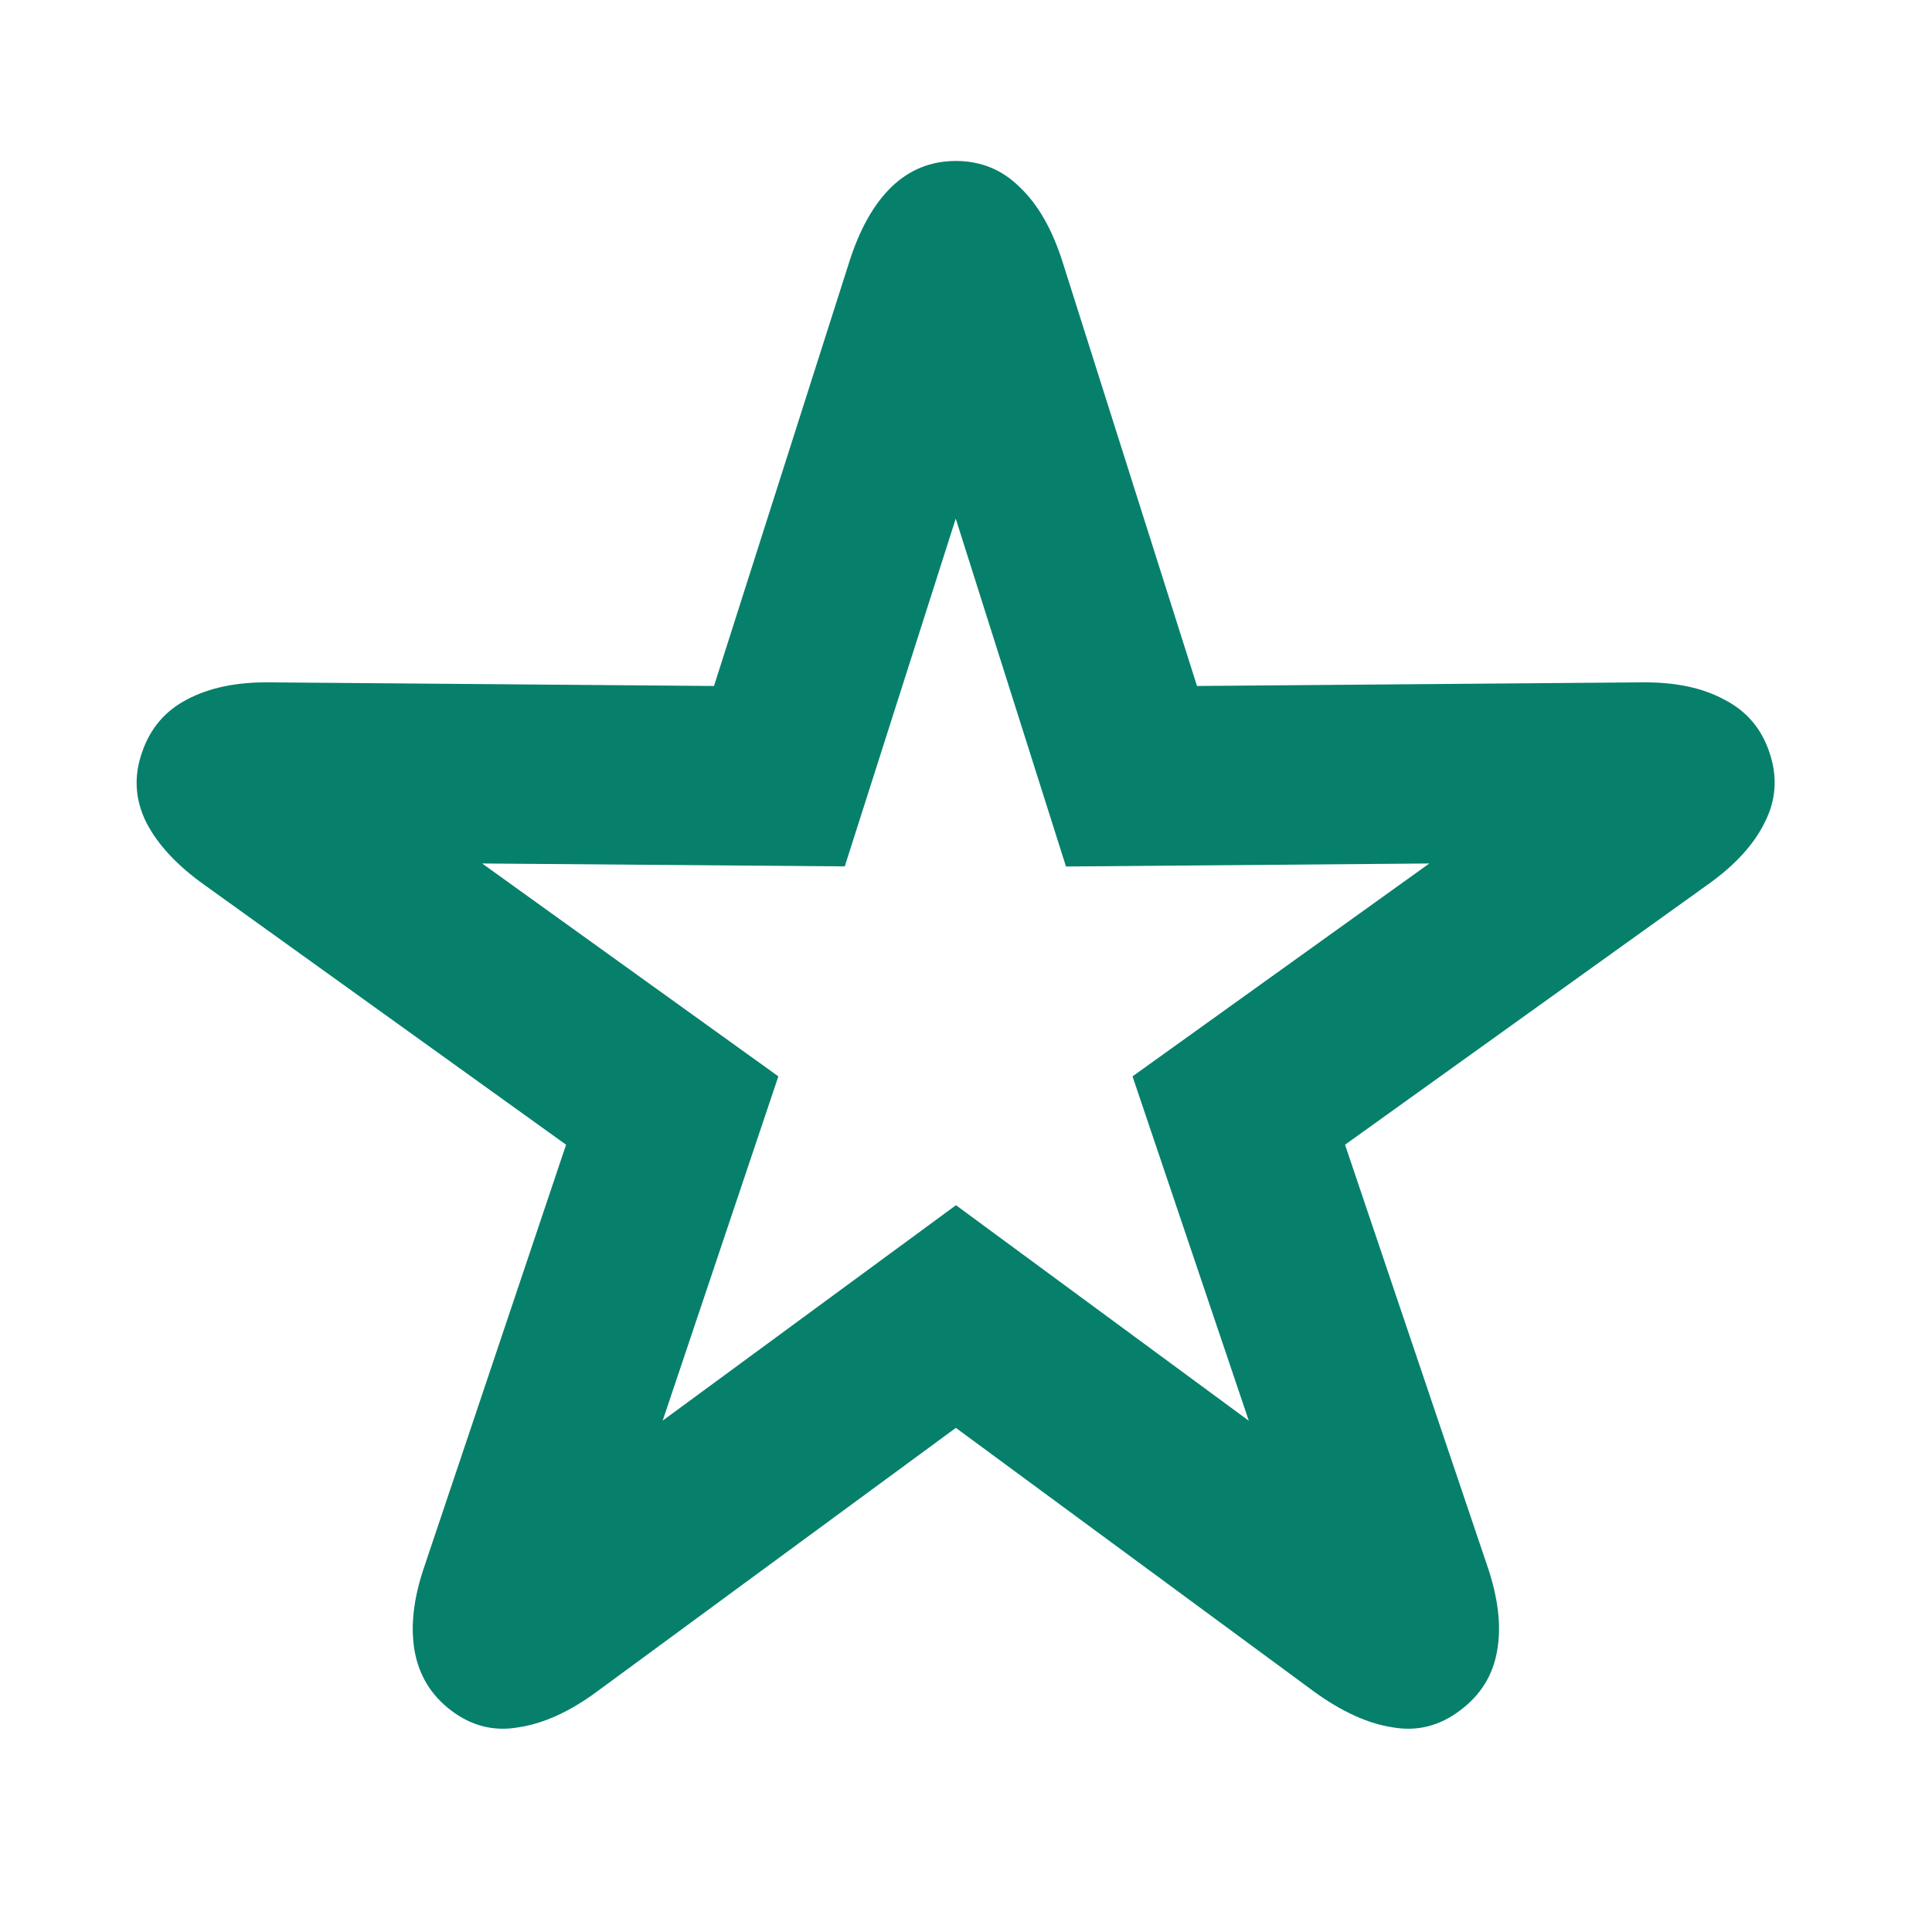 <svg width="16" height="16" viewBox="0 0 16 16" fill="none" xmlns="http://www.w3.org/2000/svg">
<path fill-rule="evenodd" clip-rule="evenodd" d="M5.488 11.765L7.917 9.981L10.342 11.766L9.379 8.914L11.837 7.151L8.828 7.176L7.915 4.295L6.996 7.175L3.993 7.151L6.446 8.914L5.488 11.765ZM1.212 6.812C1.118 6.623 1.106 6.429 1.177 6.229C1.244 6.032 1.368 5.887 1.548 5.793C1.733 5.695 1.962 5.647 2.237 5.651L5.913 5.681L7.033 2.17C7.119 1.899 7.235 1.693 7.38 1.551C7.529 1.406 7.708 1.333 7.916 1.333C8.124 1.333 8.301 1.406 8.446 1.551C8.596 1.693 8.714 1.899 8.8 2.17L9.913 5.681L13.589 5.651C13.868 5.647 14.098 5.695 14.278 5.793C14.463 5.887 14.589 6.034 14.655 6.235C14.722 6.435 14.709 6.627 14.614 6.812C14.524 6.996 14.365 7.169 14.137 7.33L11.139 9.48L12.317 12.968C12.407 13.231 12.435 13.465 12.399 13.669C12.364 13.873 12.262 14.038 12.093 14.164C11.924 14.293 11.738 14.341 11.533 14.305C11.329 14.274 11.113 14.176 10.885 14.011L7.916 11.825L4.941 14.011C4.717 14.176 4.501 14.274 4.293 14.305C4.089 14.341 3.903 14.293 3.734 14.164C3.569 14.038 3.469 13.873 3.433 13.669C3.398 13.465 3.425 13.231 3.516 12.968L4.688 9.48L1.695 7.33C1.468 7.169 1.307 6.996 1.212 6.812Z" fill="#06806B"/>
</svg>
